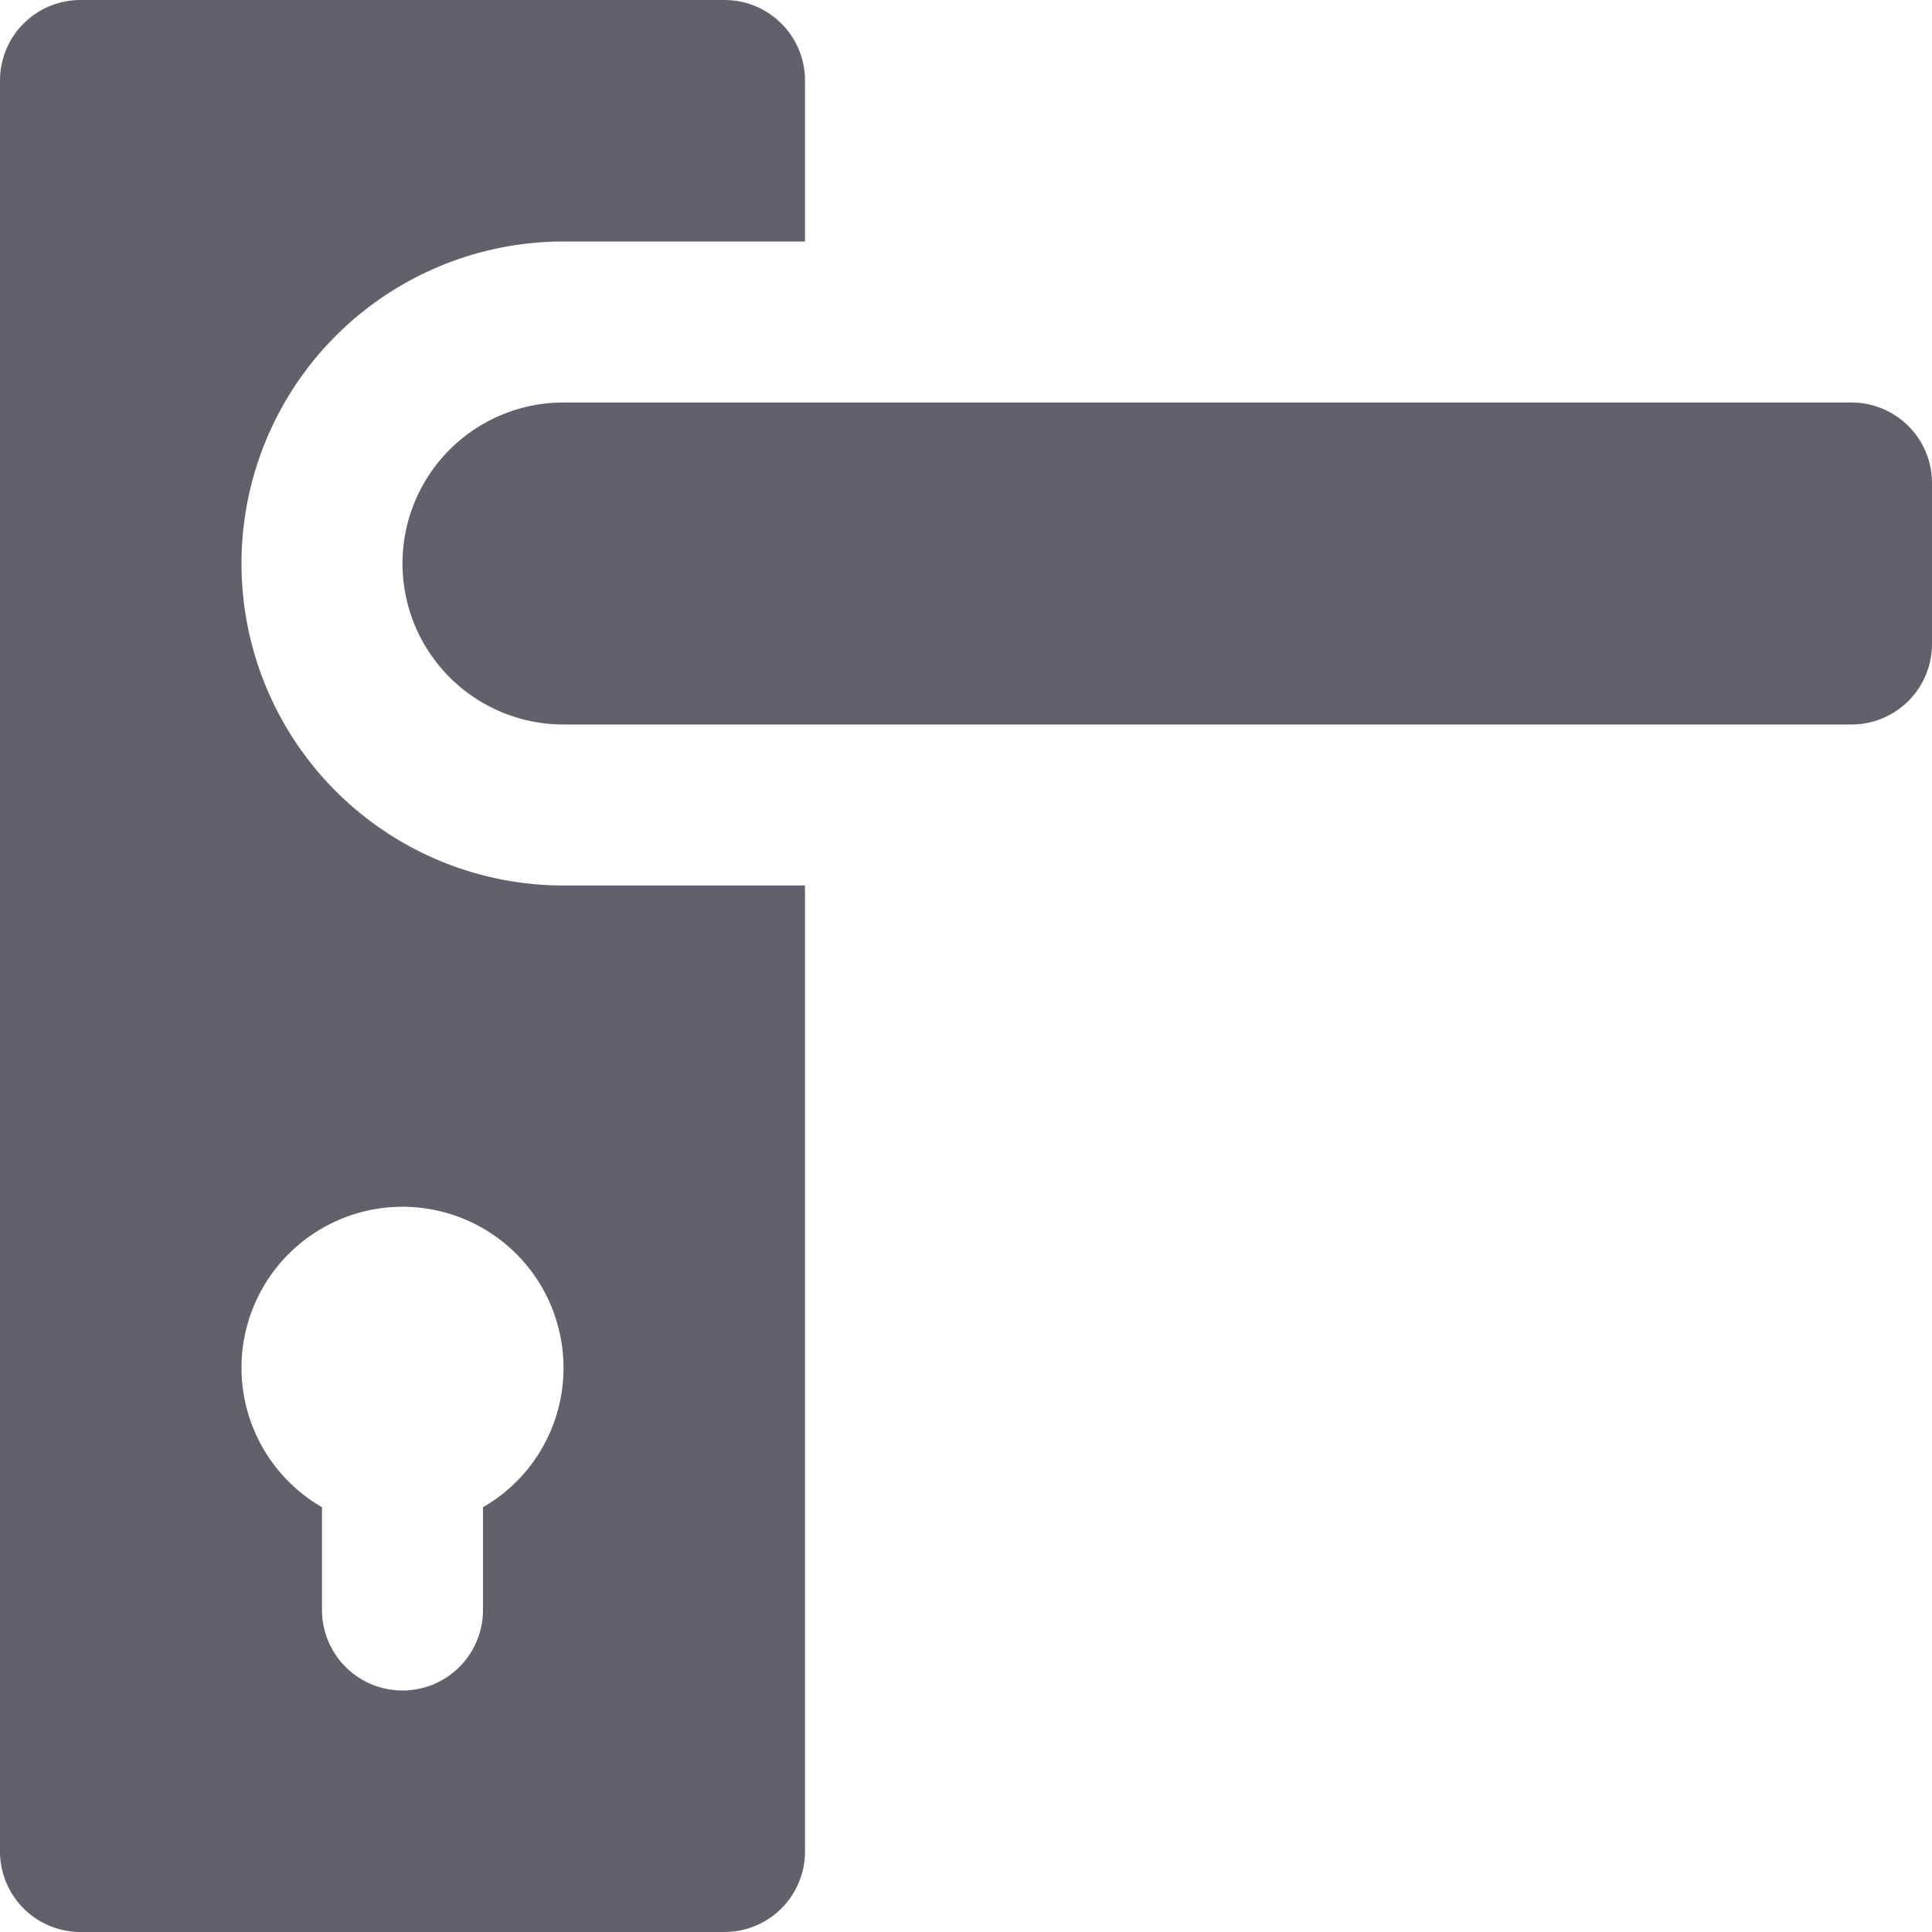 <svg xmlns="http://www.w3.org/2000/svg" height="24" width="24" viewBox="0 0 24 24"><path d="M23,9H7A2,2,0,0,1,5,7H5A2,2,0,0,1,7,5H23a1,1,0,0,1,1,1V8A1,1,0,0,1,23,9Z" fill="#61616b" data-color="color-2"></path><path d="M3,7H3A4,4,0,0,1,7,3h3V1A1,1,0,0,0,9,0H1A1,1,0,0,0,0,1V23a1,1,0,0,0,1,1H9a1,1,0,0,0,1-1V11H7A4,4,0,0,1,3,7ZM7,17a1.994,1.994,0,0,1-1,1.723V20a1,1,0,0,1-2,0V18.723A2,2,0,1,1,7,17Z" fill="#61616b"></path></svg>